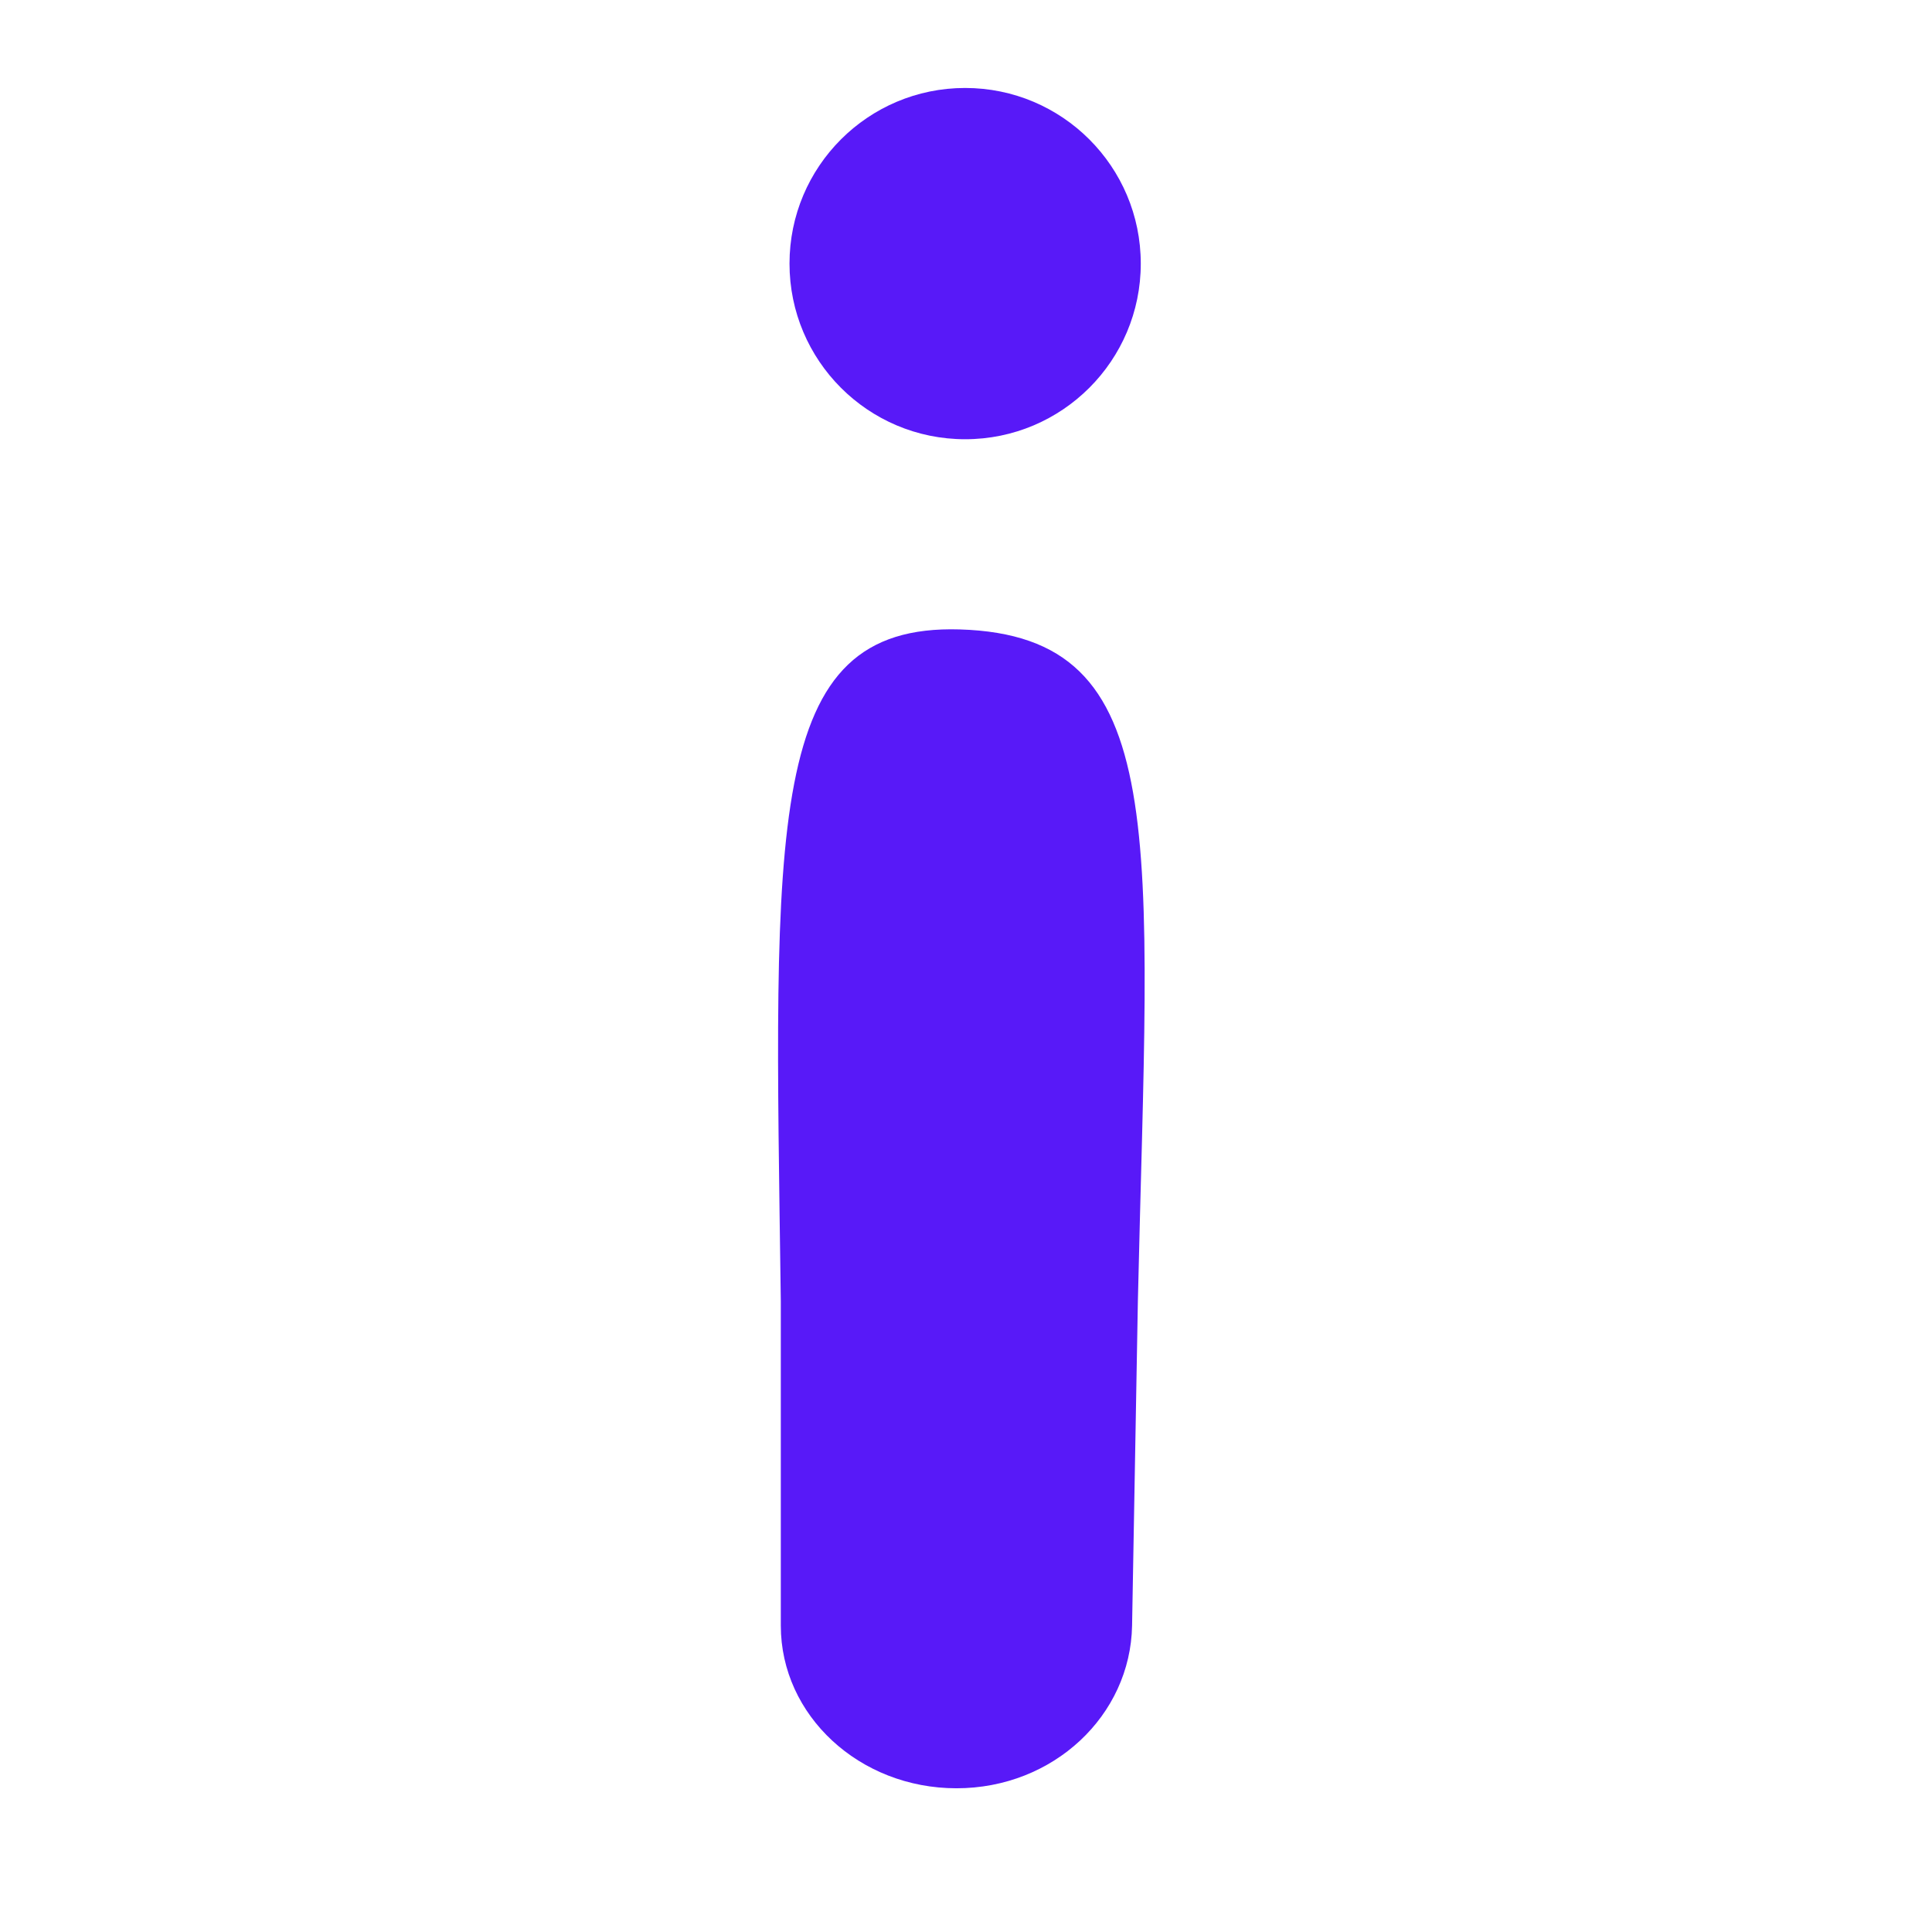 <?xml version="1.0" encoding="UTF-8" standalone="no"?>
<!-- Generator: Adobe Illustrator 19.0.0, SVG Export Plug-In . SVG Version: 6.00 Build 0)  -->

<svg
   xmlns:dc="http://purl.org/dc/elements/1.1/"
   xmlns:cc="http://creativecommons.org/ns#"
   xmlns:rdf="http://www.w3.org/1999/02/22-rdf-syntax-ns#"
   xmlns:svg="http://www.w3.org/2000/svg"
   xmlns="http://www.w3.org/2000/svg"
   xmlns:sodipodi="http://sodipodi.sourceforge.net/DTD/sodipodi-0.dtd"
   xmlns:inkscape="http://www.inkscape.org/namespaces/inkscape"
   version="1.1"
   id="Capa_1"
   x="0px"
   y="0px"
   viewBox="0 0 469.333 469.333"
   style="enable-background:new 0 0 469.333 469.333;"
   xml:space="preserve"
   sodipodi:docname="information.svg"
   inkscape:version="0.92.4 5da689c313, 2019-01-14"><defs
   id="defs45">
	
</defs><sodipodi:namedview
   pagecolor="#ffffff"
   bordercolor="#666666"
   borderopacity="1"
   objecttolerance="10"
   gridtolerance="10"
   guidetolerance="10"
   inkscape:pageopacity="0"
   inkscape:pageshadow="2"
   inkscape:window-width="1918"
   inkscape:window-height="1048"
   id="namedview43"
   showgrid="false"
   inkscape:zoom="0.50786431"
   inkscape:cx="-390.09174"
   inkscape:cy="220.25487"
   inkscape:window-x="0"
   inkscape:window-y="30"
   inkscape:window-maximized="1"
   inkscape:current-layer="g6" />
<g
   id="g8"
   transform="matrix(1.25,0,0,-1.25,0,45)">
		<g
   id="g6">
			<path
   inkscape:connector-curvature="0"
   id="path2"
   d="m 185.876,-311.535 c -18.853,0 -34.133,14.15 -34.133,31.609 v 63.012 c -1.254,92.933 -3.43,131.759 34.803,130.591 41.567,-1.269 36.644,-39.715 34.59,-130.533 l -1.127,-63.07 c -0.312,-17.457 -15.28,-31.609 -34.133,-31.609"
   style="fill:#5819f8;stroke-width:0.962;fill-opacity:1"
   sodipodi:nodetypes="cscscsc" />
			<path
   inkscape:connector-curvature="0"
   id="path4"
   d="m 221.699,-15.228 c 0,-18.853 -15.28,-34.133 -34.133,-34.133 -18.853,0 -34.133,15.28 -34.133,34.133 0,18.853 15.28,34.133 34.133,34.133 18.853,0 34.133,-15.28 34.133,-34.133"
   style="fill:#5819f8;fill-opacity:1" />
		</g>
	</g>
<g
   id="g12">
</g>
<g
   id="g14">
</g>
<g
   id="g16">
</g>
<g
   id="g18">
</g>
<g
   id="g20">
</g>
<g
   id="g22">
</g>
<g
   id="g24">
</g>
<g
   id="g26">
</g>
<g
   id="g28">
</g>
<g
   id="g30">
</g>
<g
   id="g32">
</g>
<g
   id="g34">
</g>
<g
   id="g36">
</g>
<g
   id="g38">
</g>
<g
   id="g40">
</g>
</svg>
